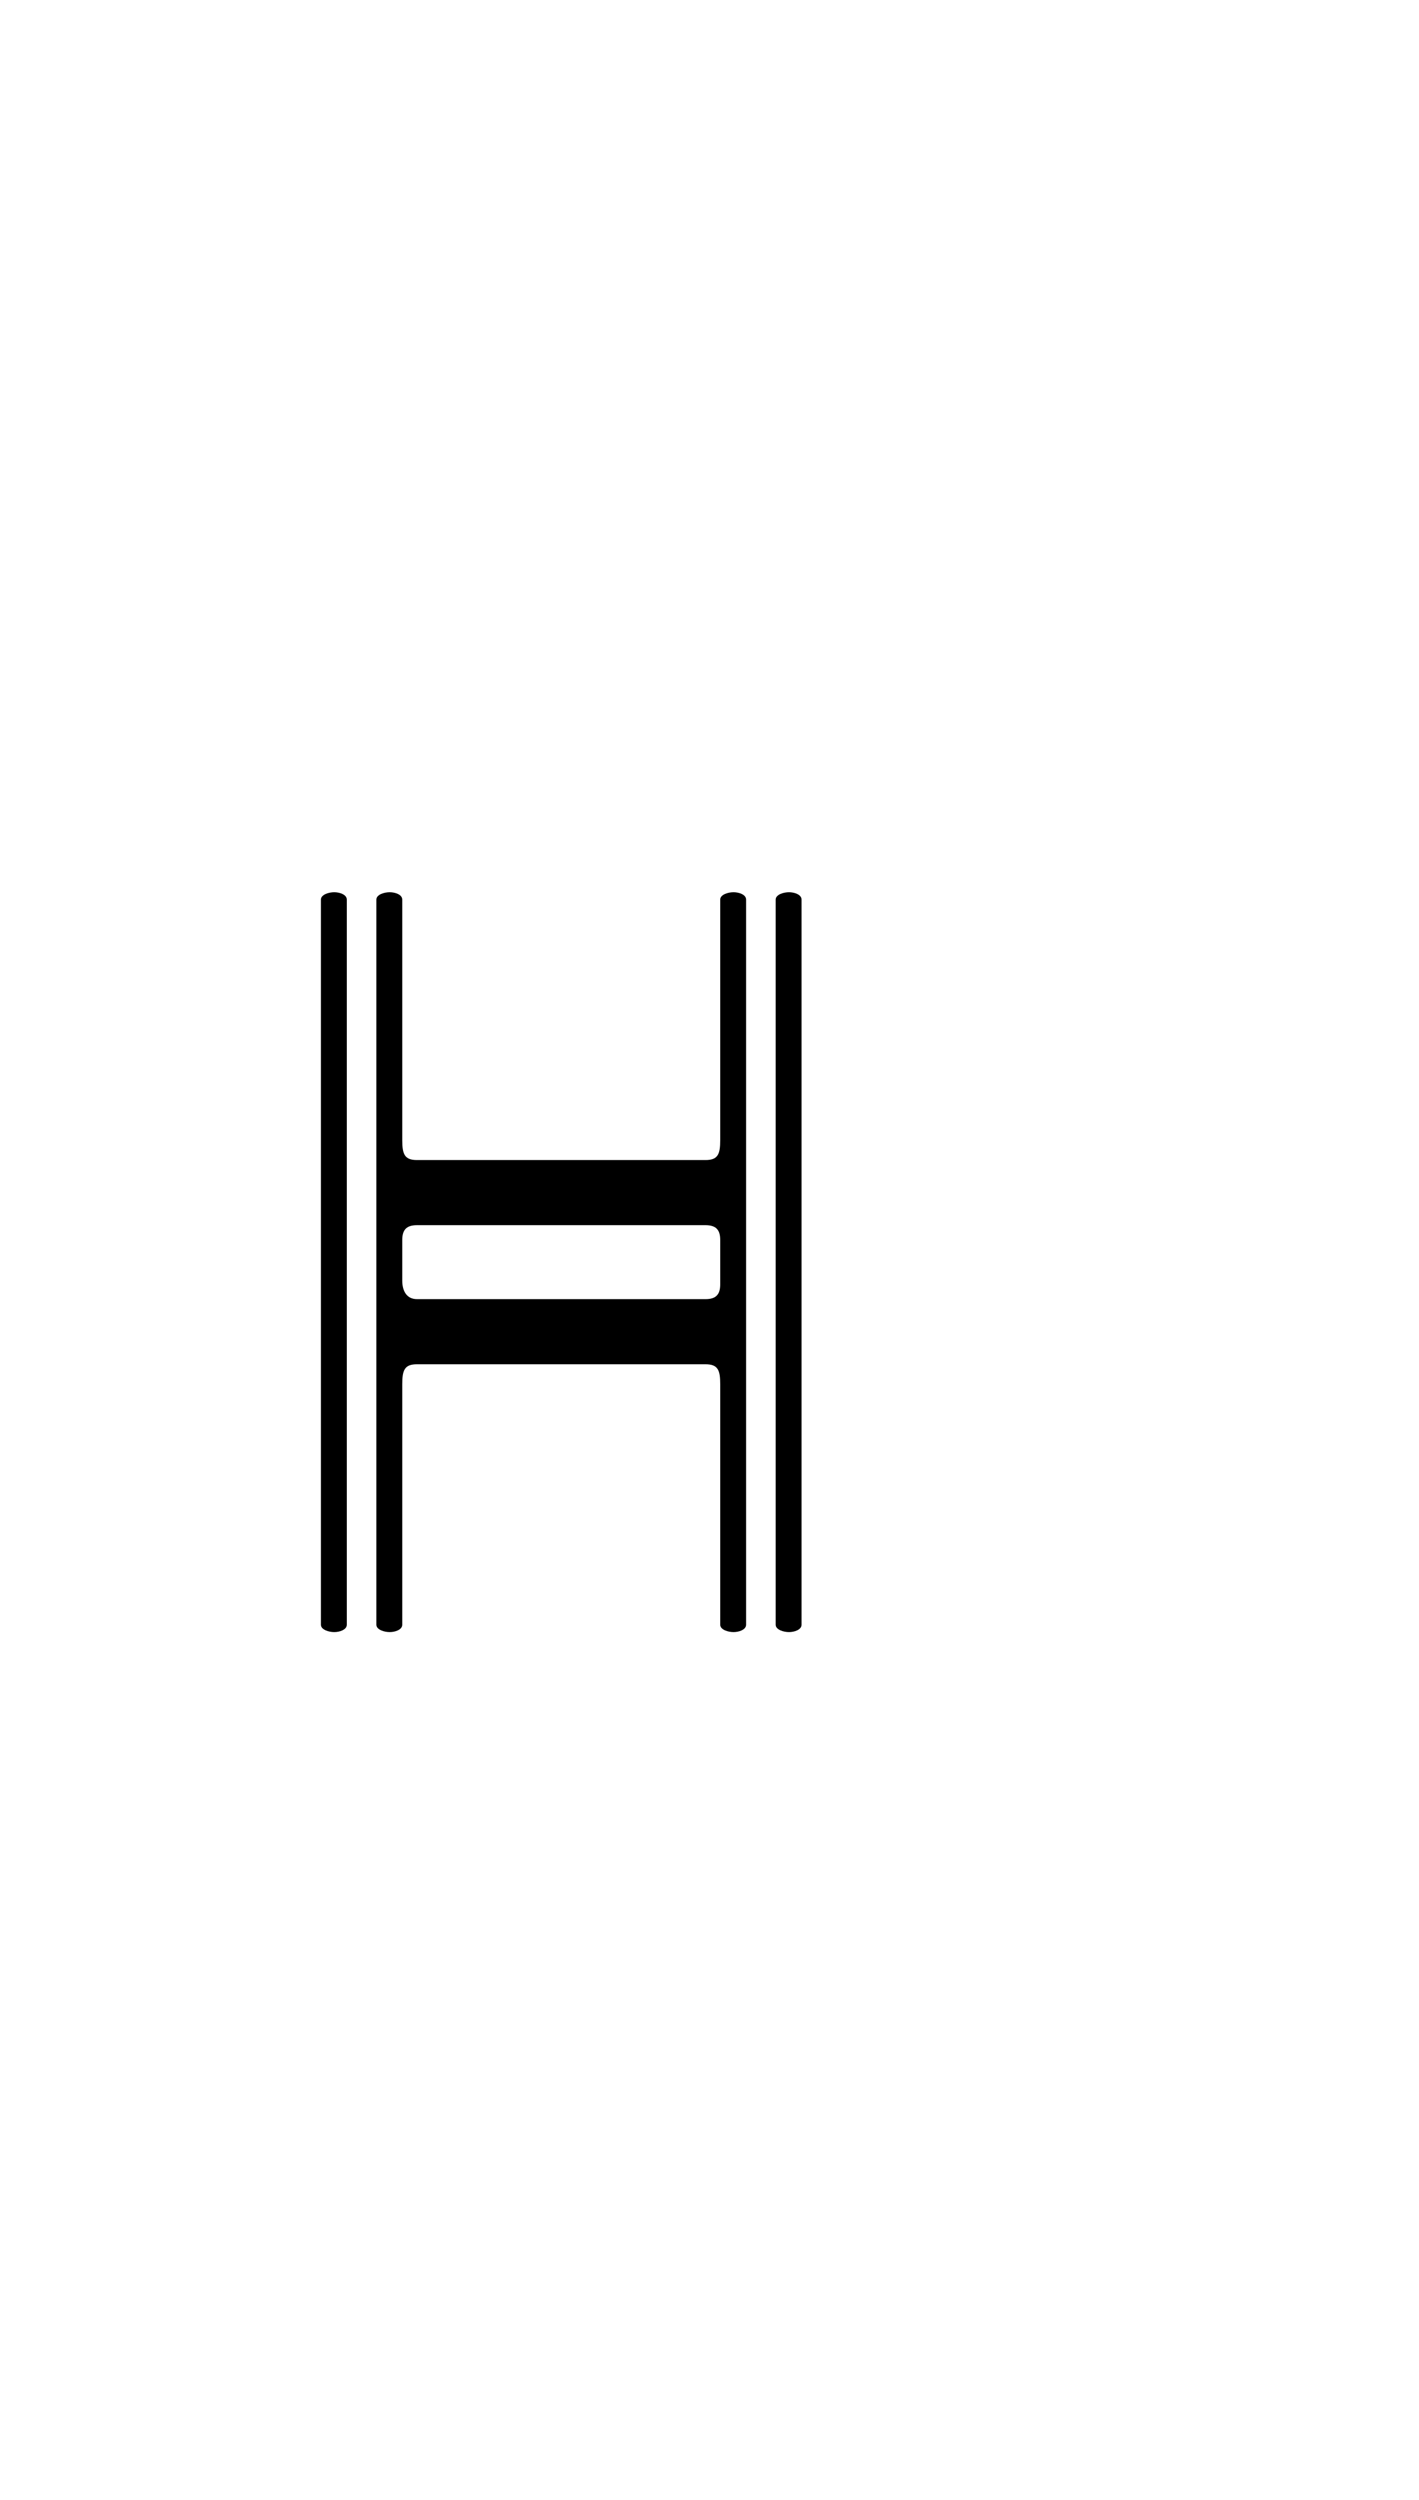 <?xml version="1.0" standalone="no"?>
<svg
    xmlns="http://www.w3.org/2000/svg"
    viewBox="-434 -1392 1919 2751"
    width="2353"
    height="4143"
    >
    <g transform="matrix(1 0 0 -1 0 0)">
        <path style="fill: #000000" d="M0 -490v980c0 7 11 10 18 10s17 -3 17 -10v-980c0 -7 -10 -10 -17 -10s-18 3 -18 10zM540 165v325c0 7 11 10 18 10s17 -3 17 -10v-980c0 -7 -10 -10 -17 -10s-18 3 -18 10v325c0 19 -3 27 -20 27h-390c-17 0 -20 -8 -20 -27v-325c0 -7 -10 -10 -17 -10s-18 3 -18 10v980 c0 7 11 10 18 10s17 -3 17 -10v-325c0 -19 3 -27 20 -27h390c17 0 20 8 20 27zM615 -490v980c0 7 11 10 18 10s17 -3 17 -10v-980c0 -7 -10 -10 -17 -10s-18 3 -18 10zM540 -30v60c0 14 -6 20 -20 20h-390c-14 0 -20 -6 -20 -20v-55c0 -14 6 -25 20 -25h390c14 0 20 6 20 20 z" />
    </g>
</svg>
